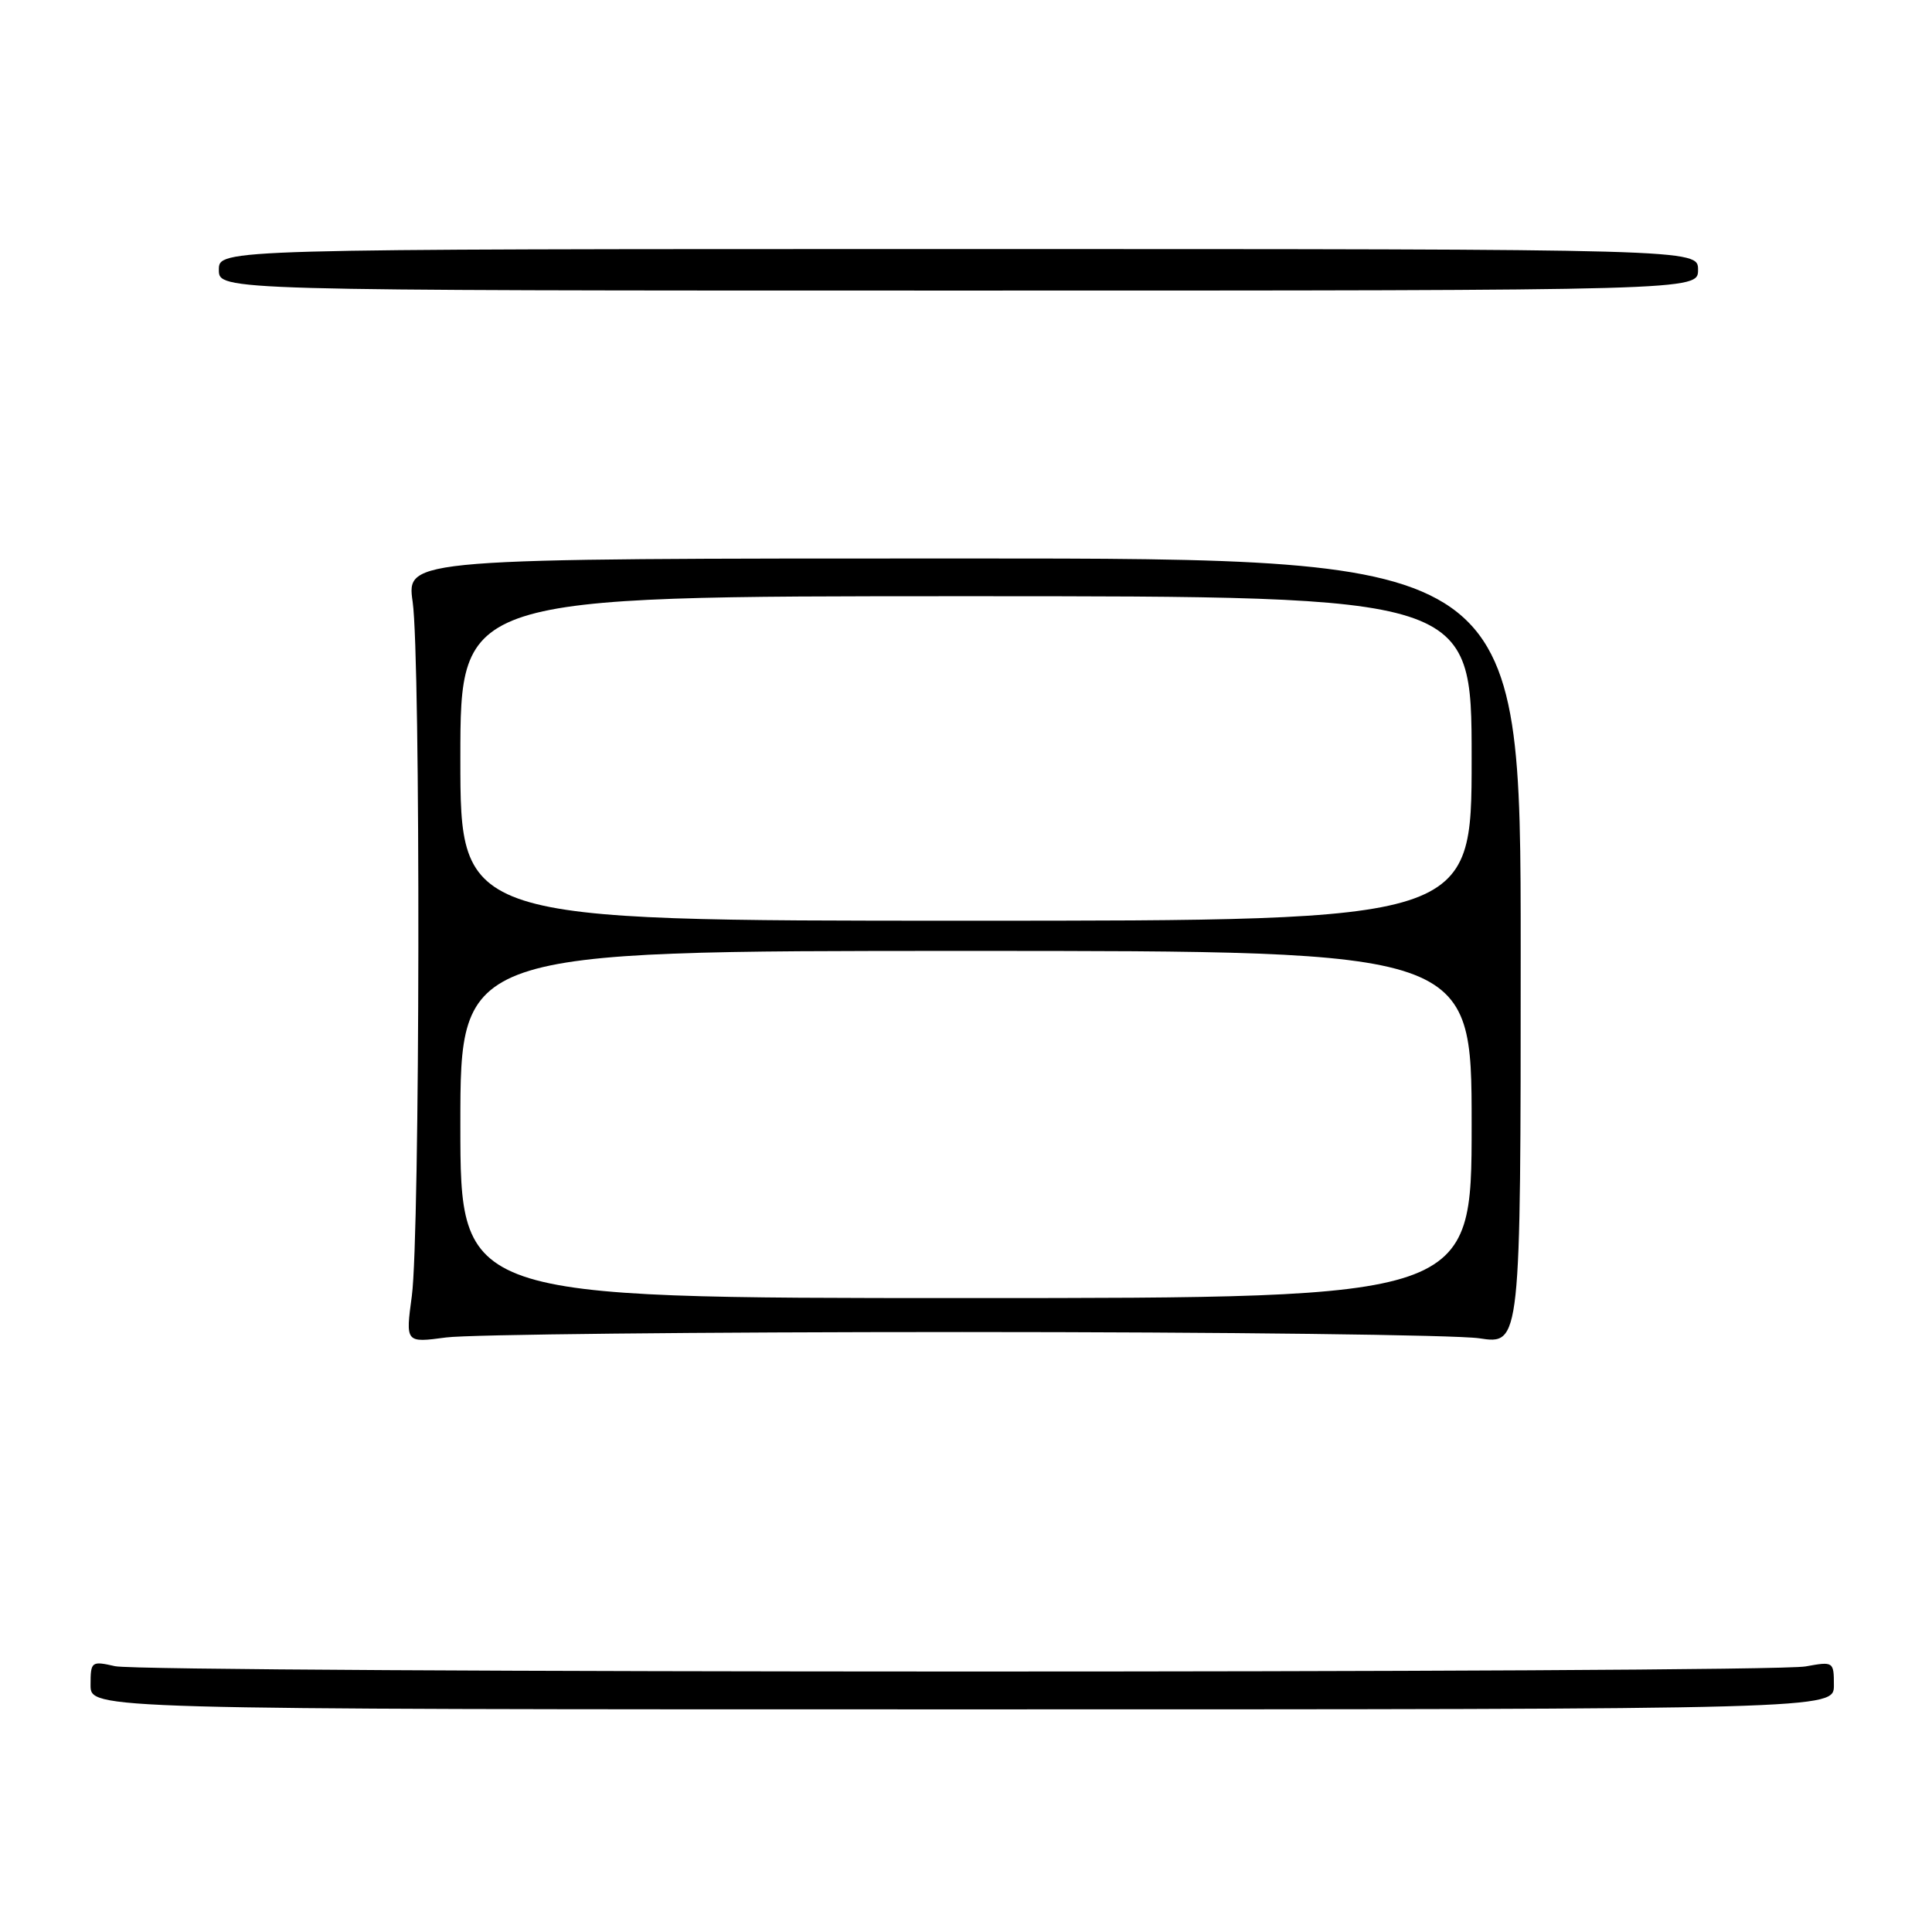 <?xml version="1.0" encoding="UTF-8" standalone="no"?>
<!DOCTYPE svg PUBLIC "-//W3C//DTD SVG 1.1//EN" "http://www.w3.org/Graphics/SVG/1.1/DTD/svg11.dtd" >
<svg xmlns="http://www.w3.org/2000/svg" xmlns:xlink="http://www.w3.org/1999/xlink" version="1.1" viewBox="0 0 256 256">
 <g >
 <path fill="currentColor"
d=" M 243.00 223.31 C 243.00 220.17 242.94 220.14 239.25 220.81 C 234.22 221.73 19.39 221.70 15.25 220.78 C 12.11 220.07 12.00 220.15 12.00 223.28 C 12.00 226.50 12.00 226.50 127.50 226.50 C 243.00 226.50 243.00 226.50 243.00 223.31 Z  M 127.50 176.50 C 162.15 176.50 192.97 176.88 196.00 177.33 C 201.50 178.17 201.50 178.17 201.50 126.08 C 201.50 74.00 201.50 74.00 127.68 74.00 C 53.86 74.00 53.86 74.00 54.68 79.75 C 55.75 87.24 55.66 163.64 54.57 171.72 C 53.73 177.94 53.73 177.94 59.11 177.22 C 62.08 176.82 92.85 176.50 127.50 176.50 Z  M 225.00 35.75 C 225.00 33.00 225.00 33.00 127.00 33.00 C 29.00 33.00 29.00 33.00 29.00 35.75 C 29.00 38.50 29.00 38.50 127.00 38.50 C 225.00 38.50 225.00 38.50 225.00 35.75 Z  M 61.00 149.00 C 61.00 126.00 61.00 126.00 128.00 126.00 C 195.00 126.00 195.00 126.00 195.00 149.00 C 195.00 172.00 195.00 172.00 128.00 172.00 C 61.00 172.00 61.00 172.00 61.00 149.00 Z  M 61.00 100.50 C 61.00 79.00 61.00 79.00 128.00 79.00 C 195.00 79.00 195.00 79.00 195.00 100.50 C 195.00 122.00 195.00 122.00 128.00 122.00 C 61.00 122.00 61.00 122.00 61.00 100.50 Z "/>
</g>
</svg>